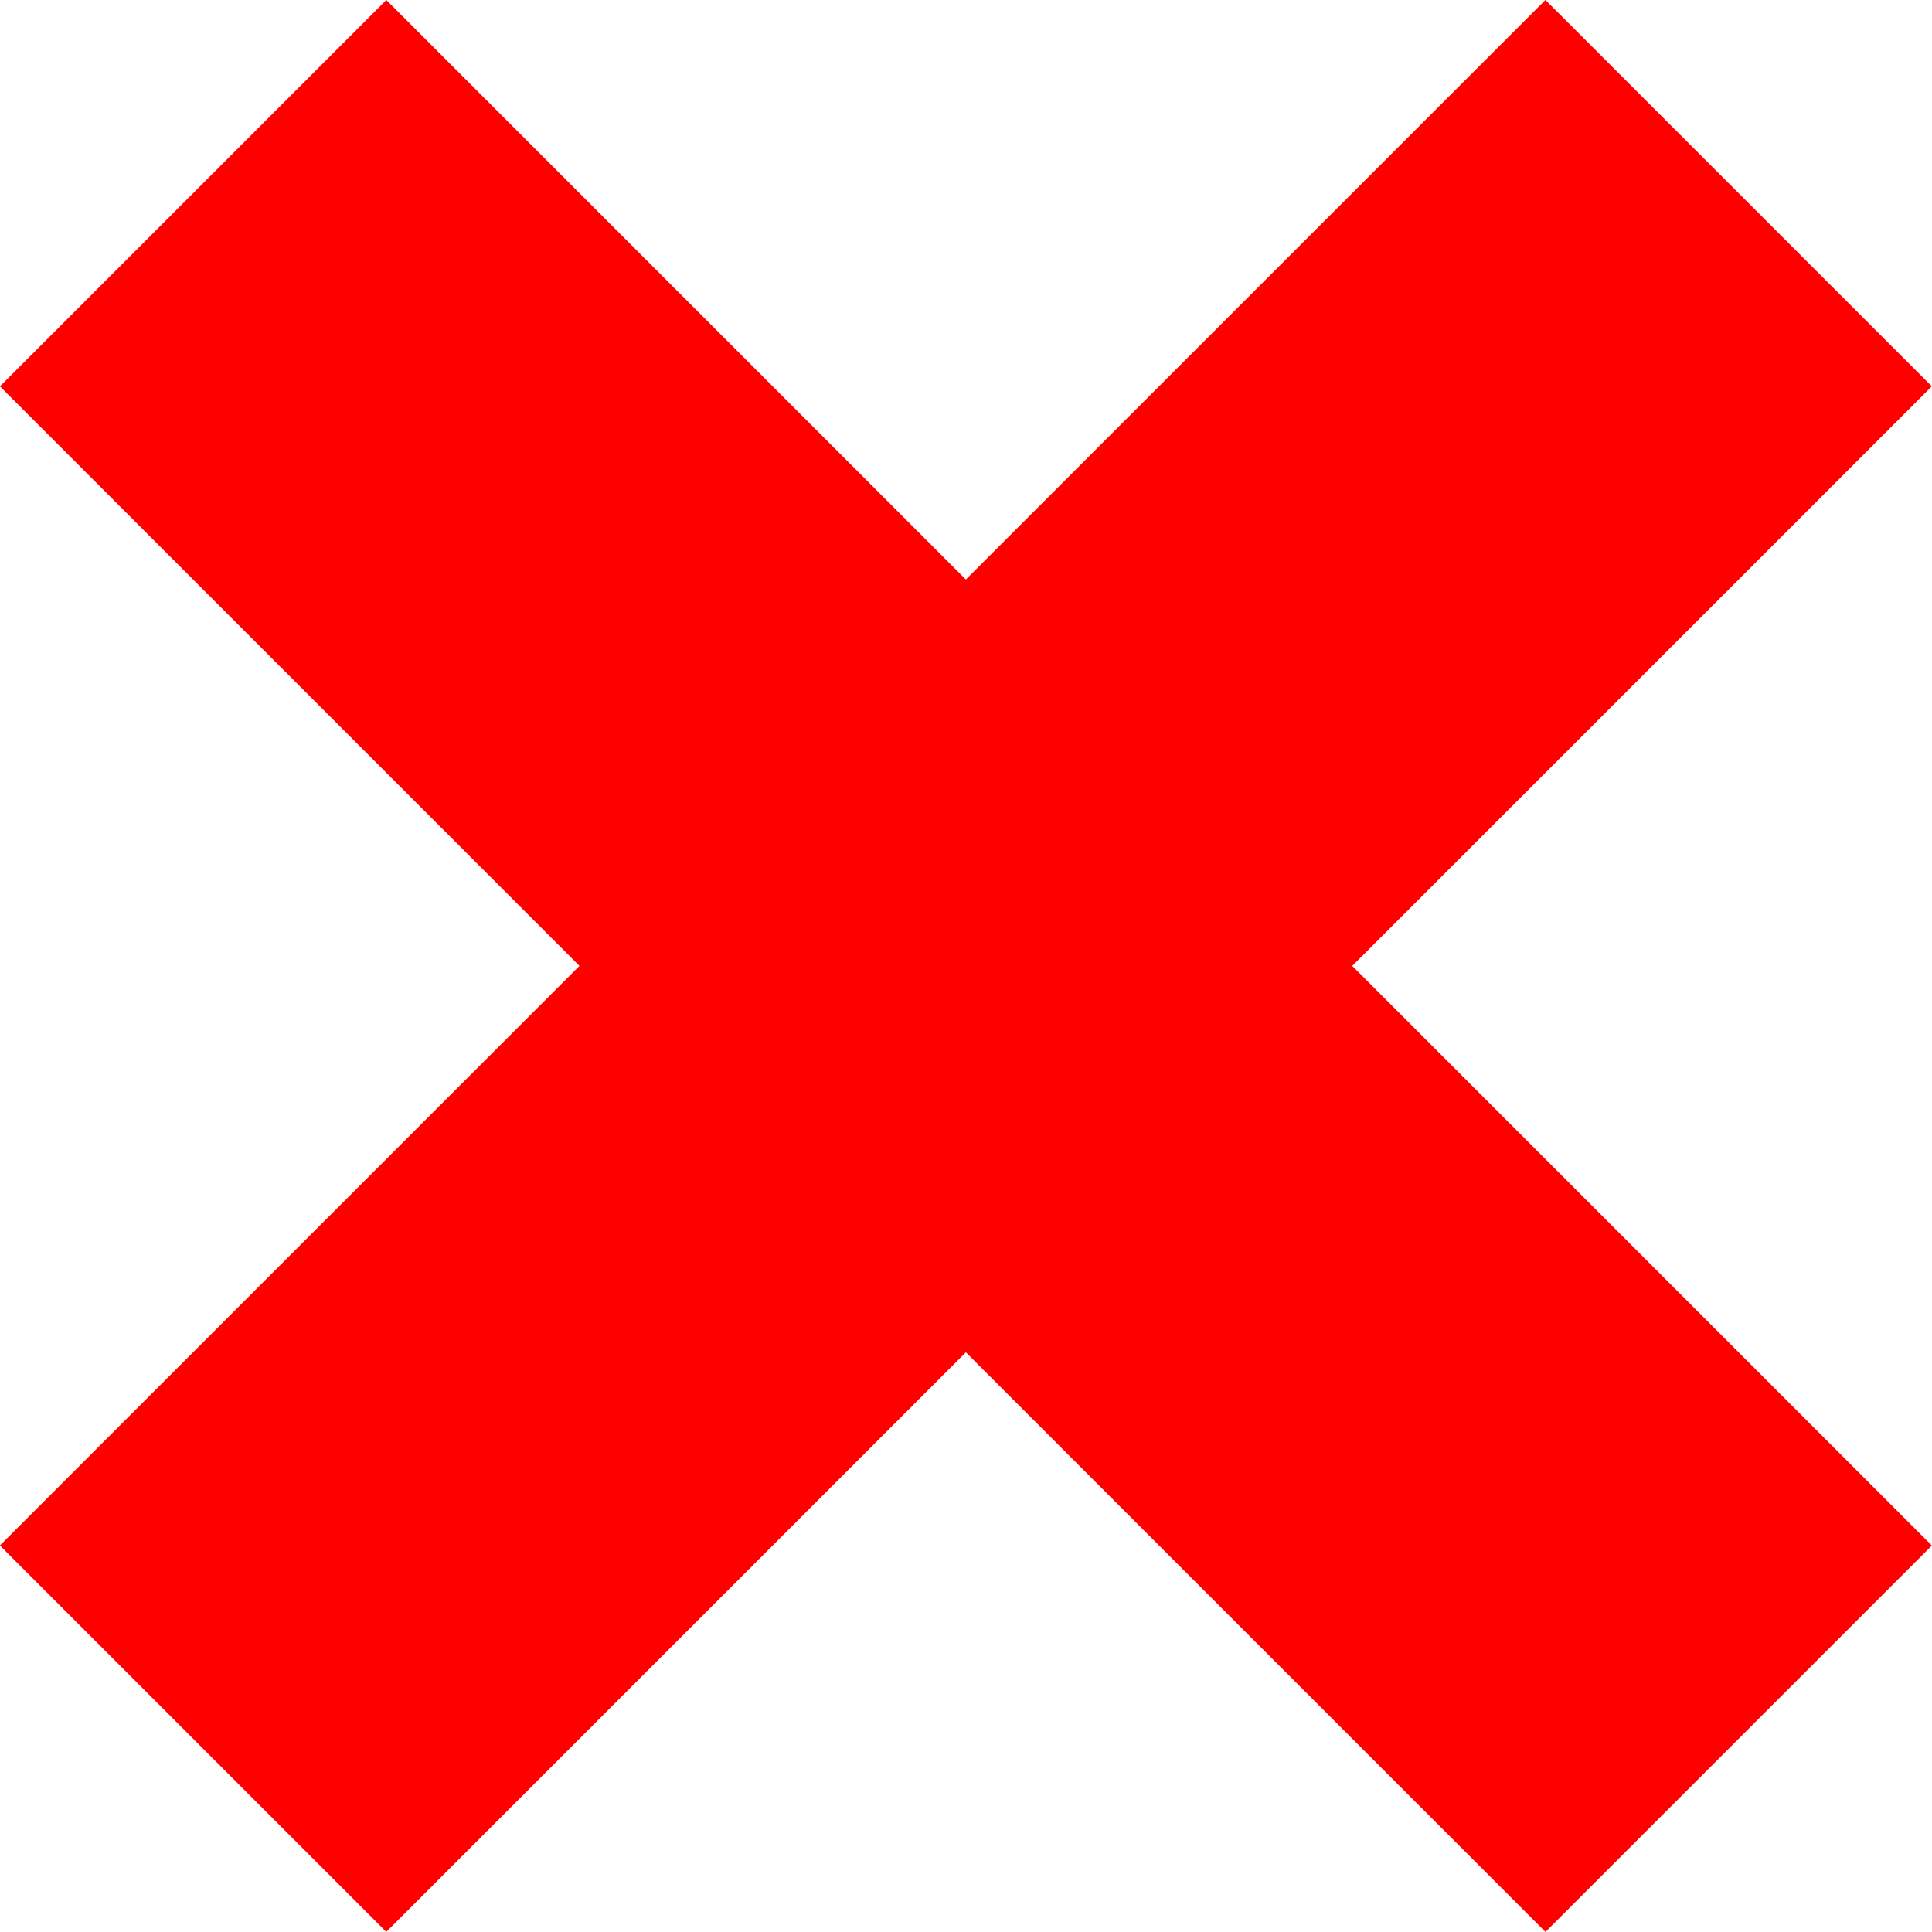 <svg xmlns="http://www.w3.org/2000/svg" width="10.607" height="10.607" viewBox="0 0 10.607 10.607">
  <g id="Group_25" data-name="Group 25" transform="translate(-303.197 -340.404)">
    <rect id="Rectangle_30" data-name="Rectangle 30" width="12" height="3" transform="translate(313.803 342.525) rotate(135)" fill="red"/>
    <rect id="Rectangle_31" data-name="Rectangle 31" width="12" height="3" transform="translate(305.318 340.404) rotate(45)" fill="red"/>
  </g>
</svg>
